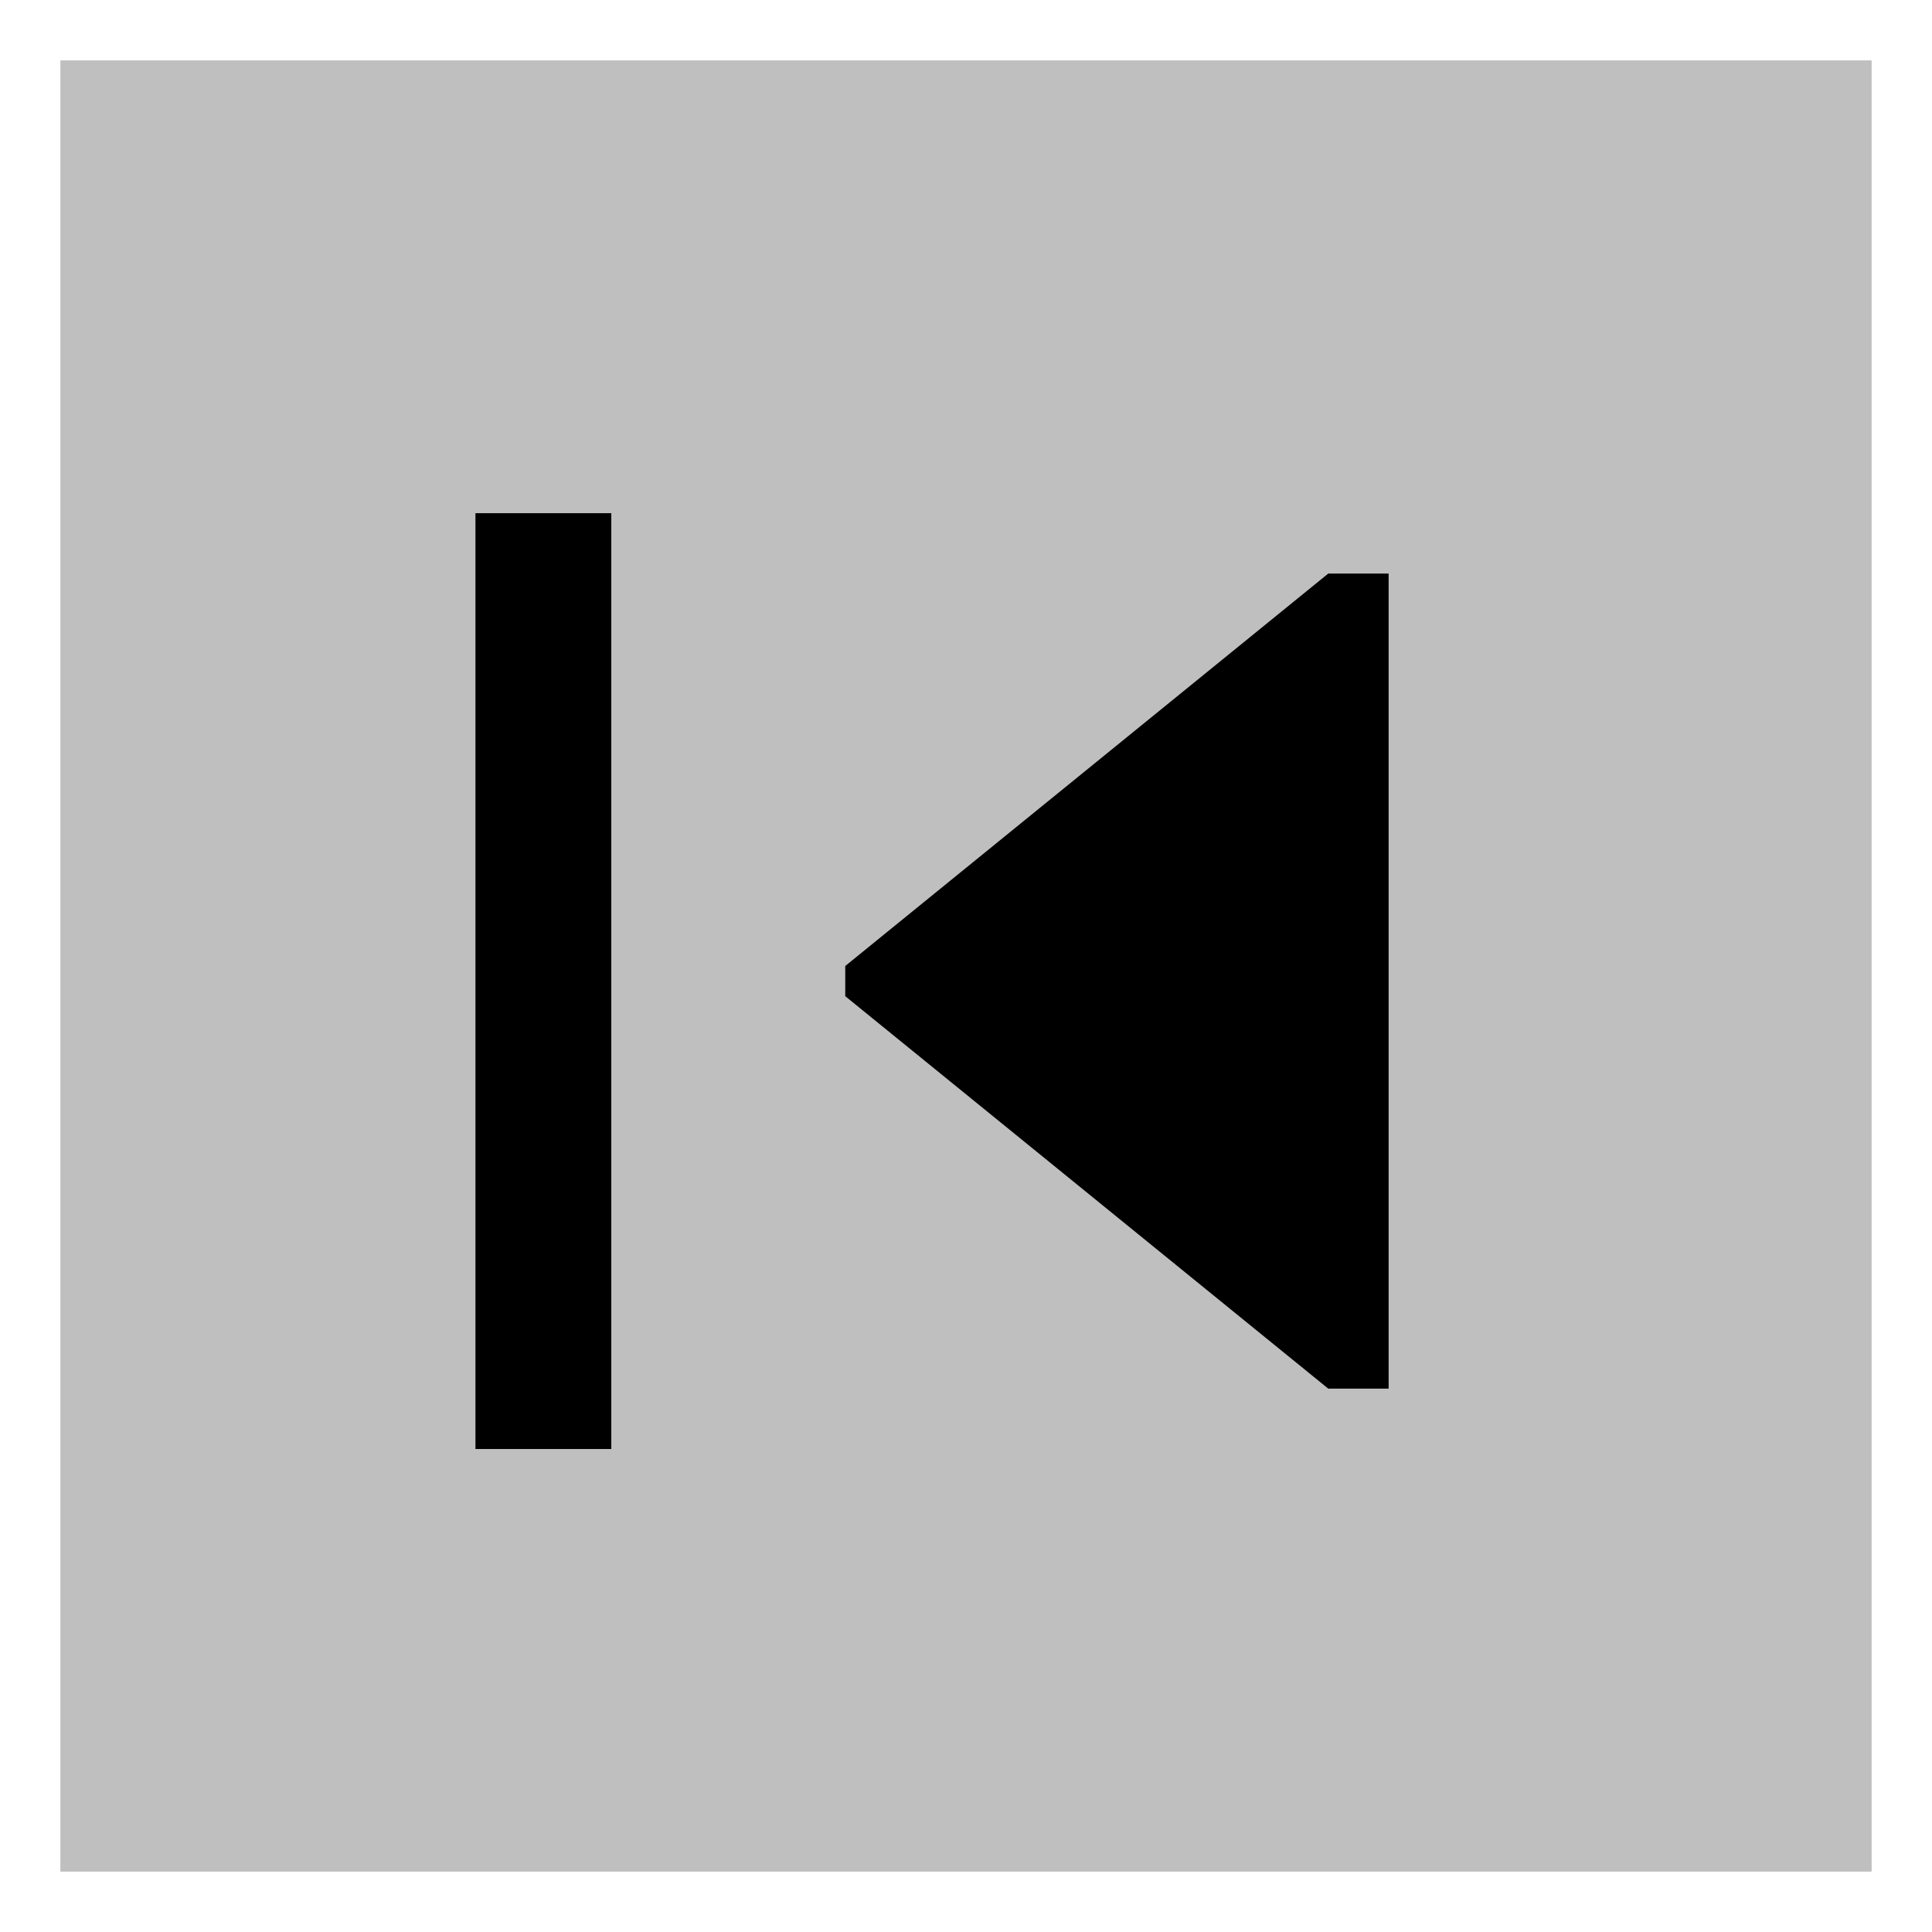 <svg xmlns="http://www.w3.org/2000/svg" id="export" viewBox="0 0 512 512">
  <defs>
    <style>
      .cls-2{fill:currentColor}
    </style>
  </defs>
  <rect width="480" height="480" x="16" y="16" fill="currentColor" opacity=".25"/>
  <polygon points="224 256 224 264 352 368 368 368 368 152 352 152 224 256" class="cls-2"/>
  <rect width="36" height="248" x="126" y="136" class="cls-2"/>
</svg>
